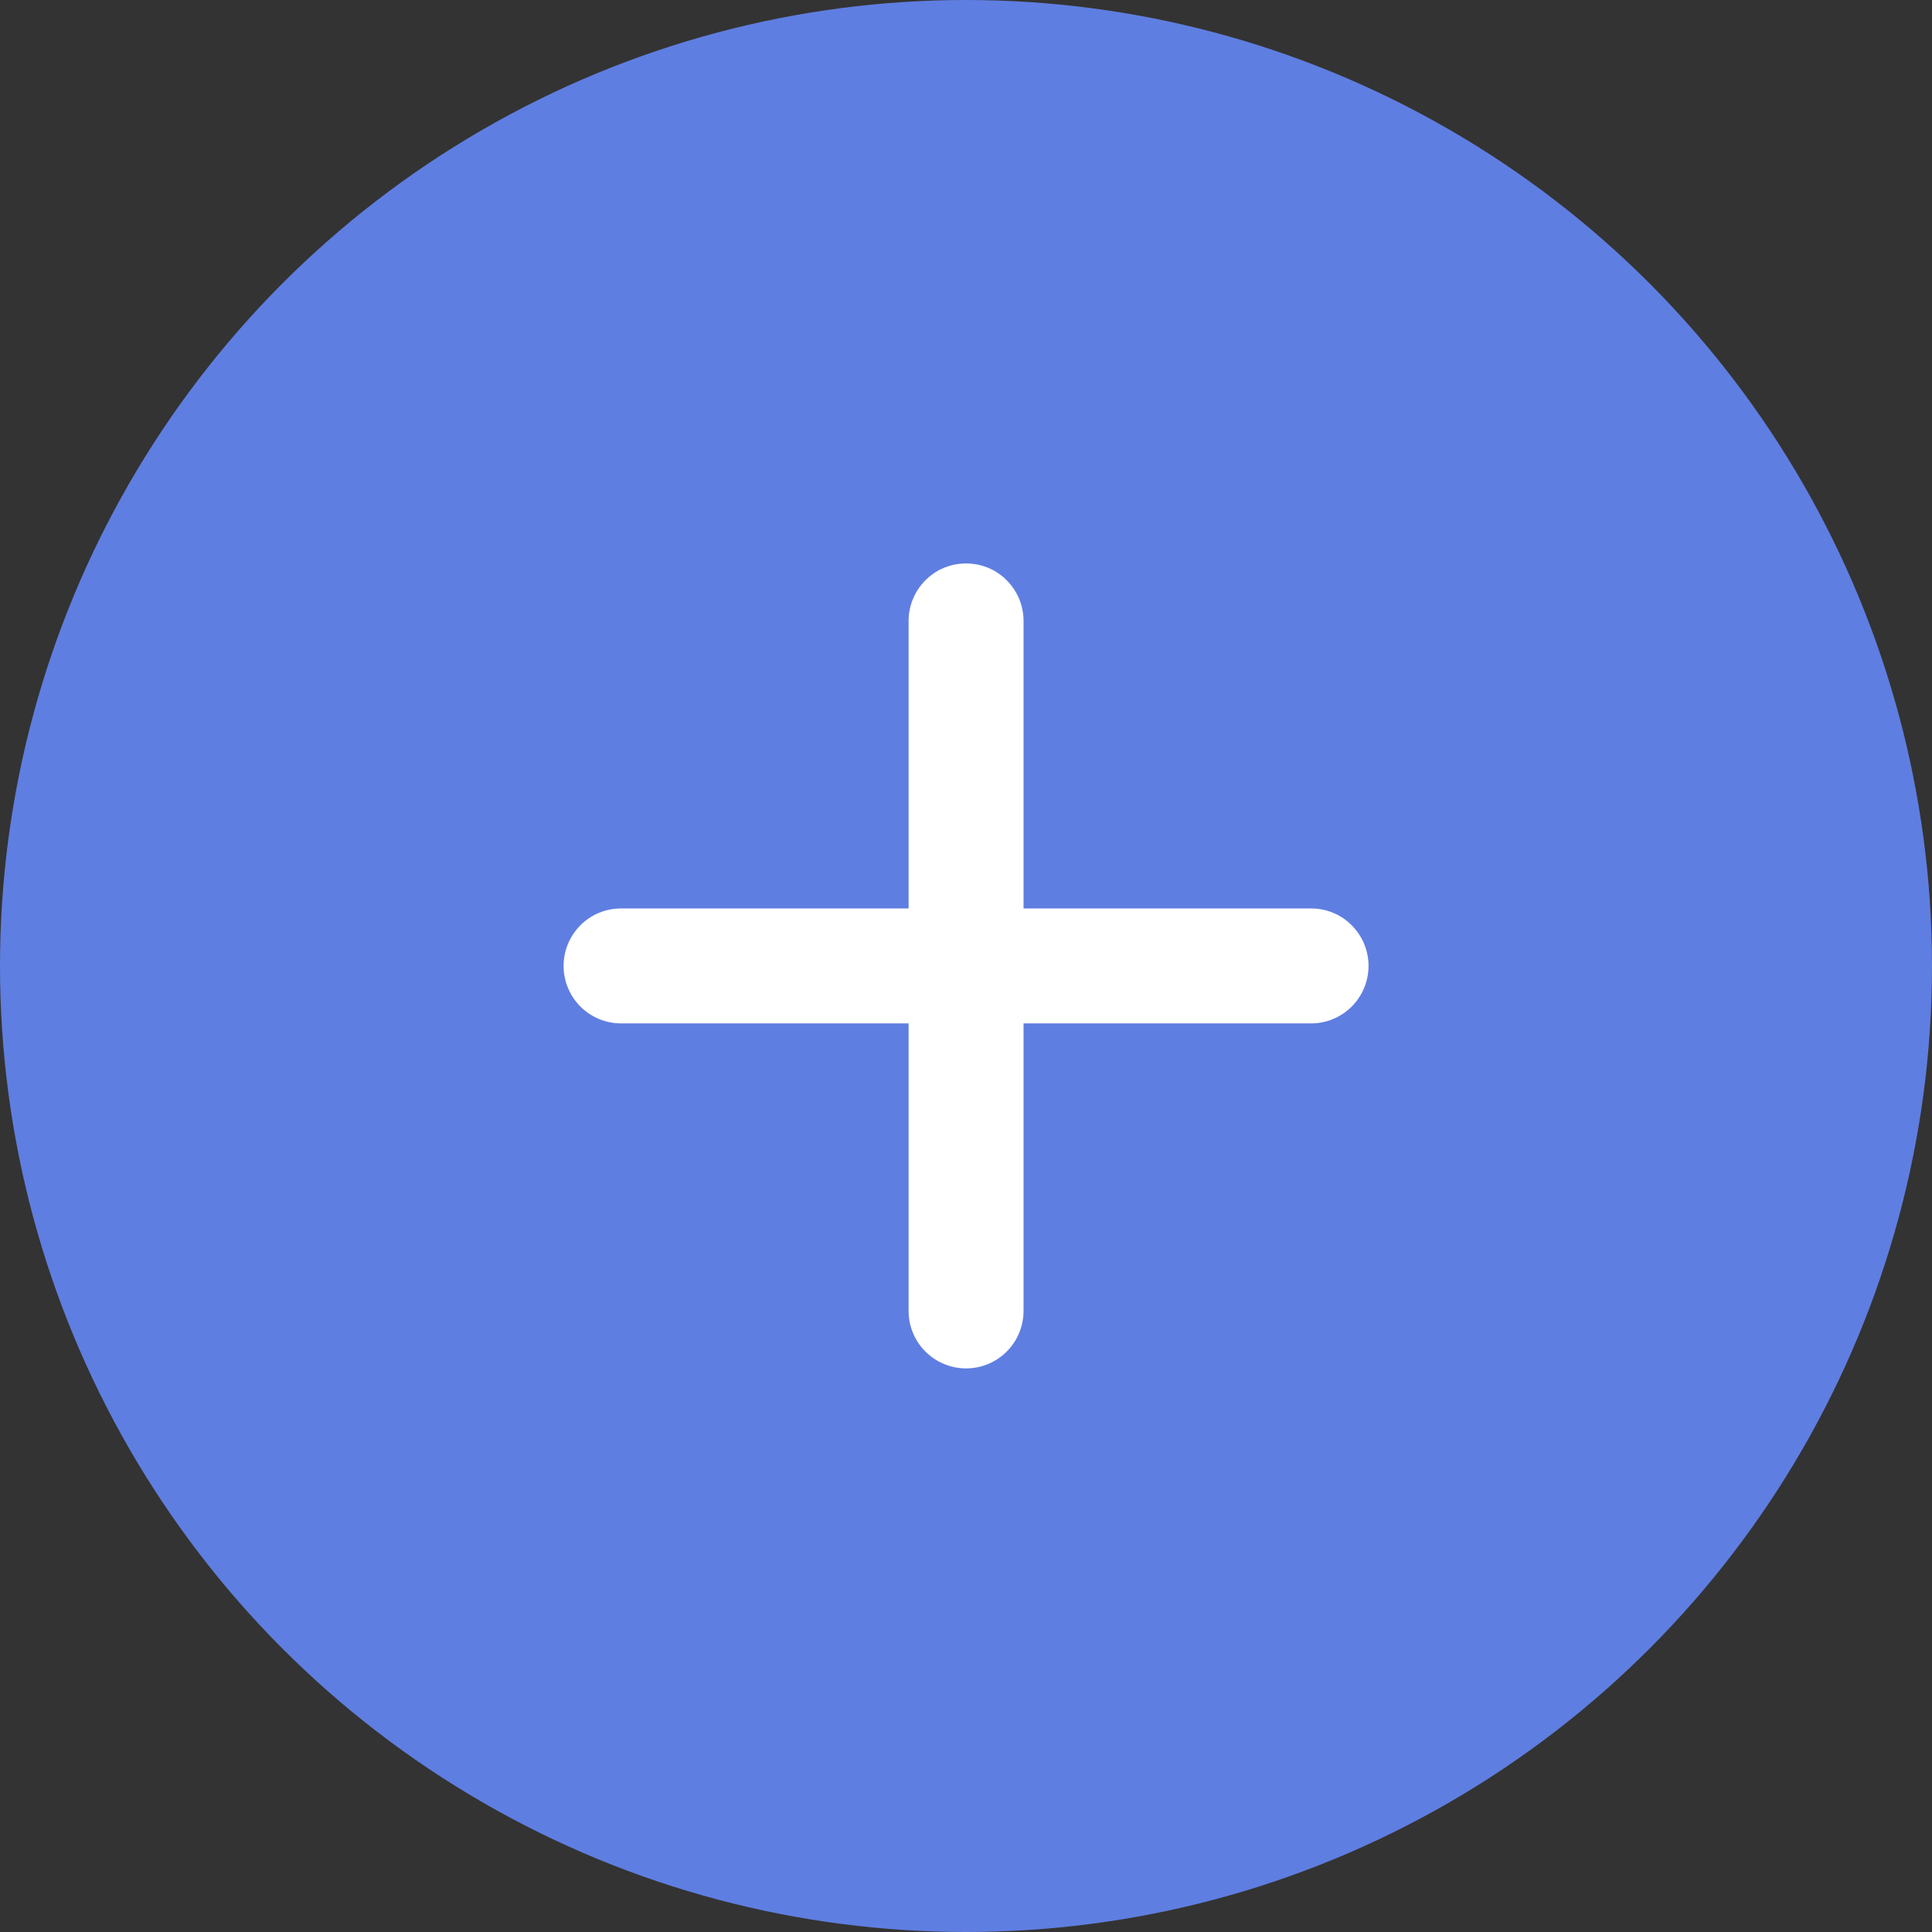 <svg width="14" height="14" viewBox="0 0 14 14" fill="none" xmlns="http://www.w3.org/2000/svg">
<rect x="0" y="0" width="14" height="14" fill="#333333" stroke="none"/>
<circle cx="7" cy="7" r="7" fill="#5F7EE1"/>
<path d="M9.501 7.416H7.417V9.499C7.417 9.61 7.373 9.716 7.295 9.794C7.217 9.872 7.111 9.916 7.001 9.916C6.89 9.916 6.784 9.872 6.706 9.794C6.628 9.716 6.584 9.61 6.584 9.499V7.416H4.501C4.39 7.416 4.284 7.372 4.206 7.294C4.128 7.216 4.084 7.11 4.084 6.999C4.084 6.889 4.128 6.783 4.206 6.705C4.284 6.626 4.39 6.583 4.501 6.583H6.584V4.499C6.584 4.389 6.628 4.283 6.706 4.205C6.784 4.126 6.89 4.083 7.001 4.083C7.111 4.083 7.217 4.126 7.295 4.205C7.373 4.283 7.417 4.389 7.417 4.499V6.583H9.501C9.611 6.583 9.717 6.626 9.795 6.705C9.873 6.783 9.917 6.889 9.917 6.999C9.917 7.11 9.873 7.216 9.795 7.294C9.717 7.372 9.611 7.416 9.501 7.416Z" fill="white"/>
</svg>

